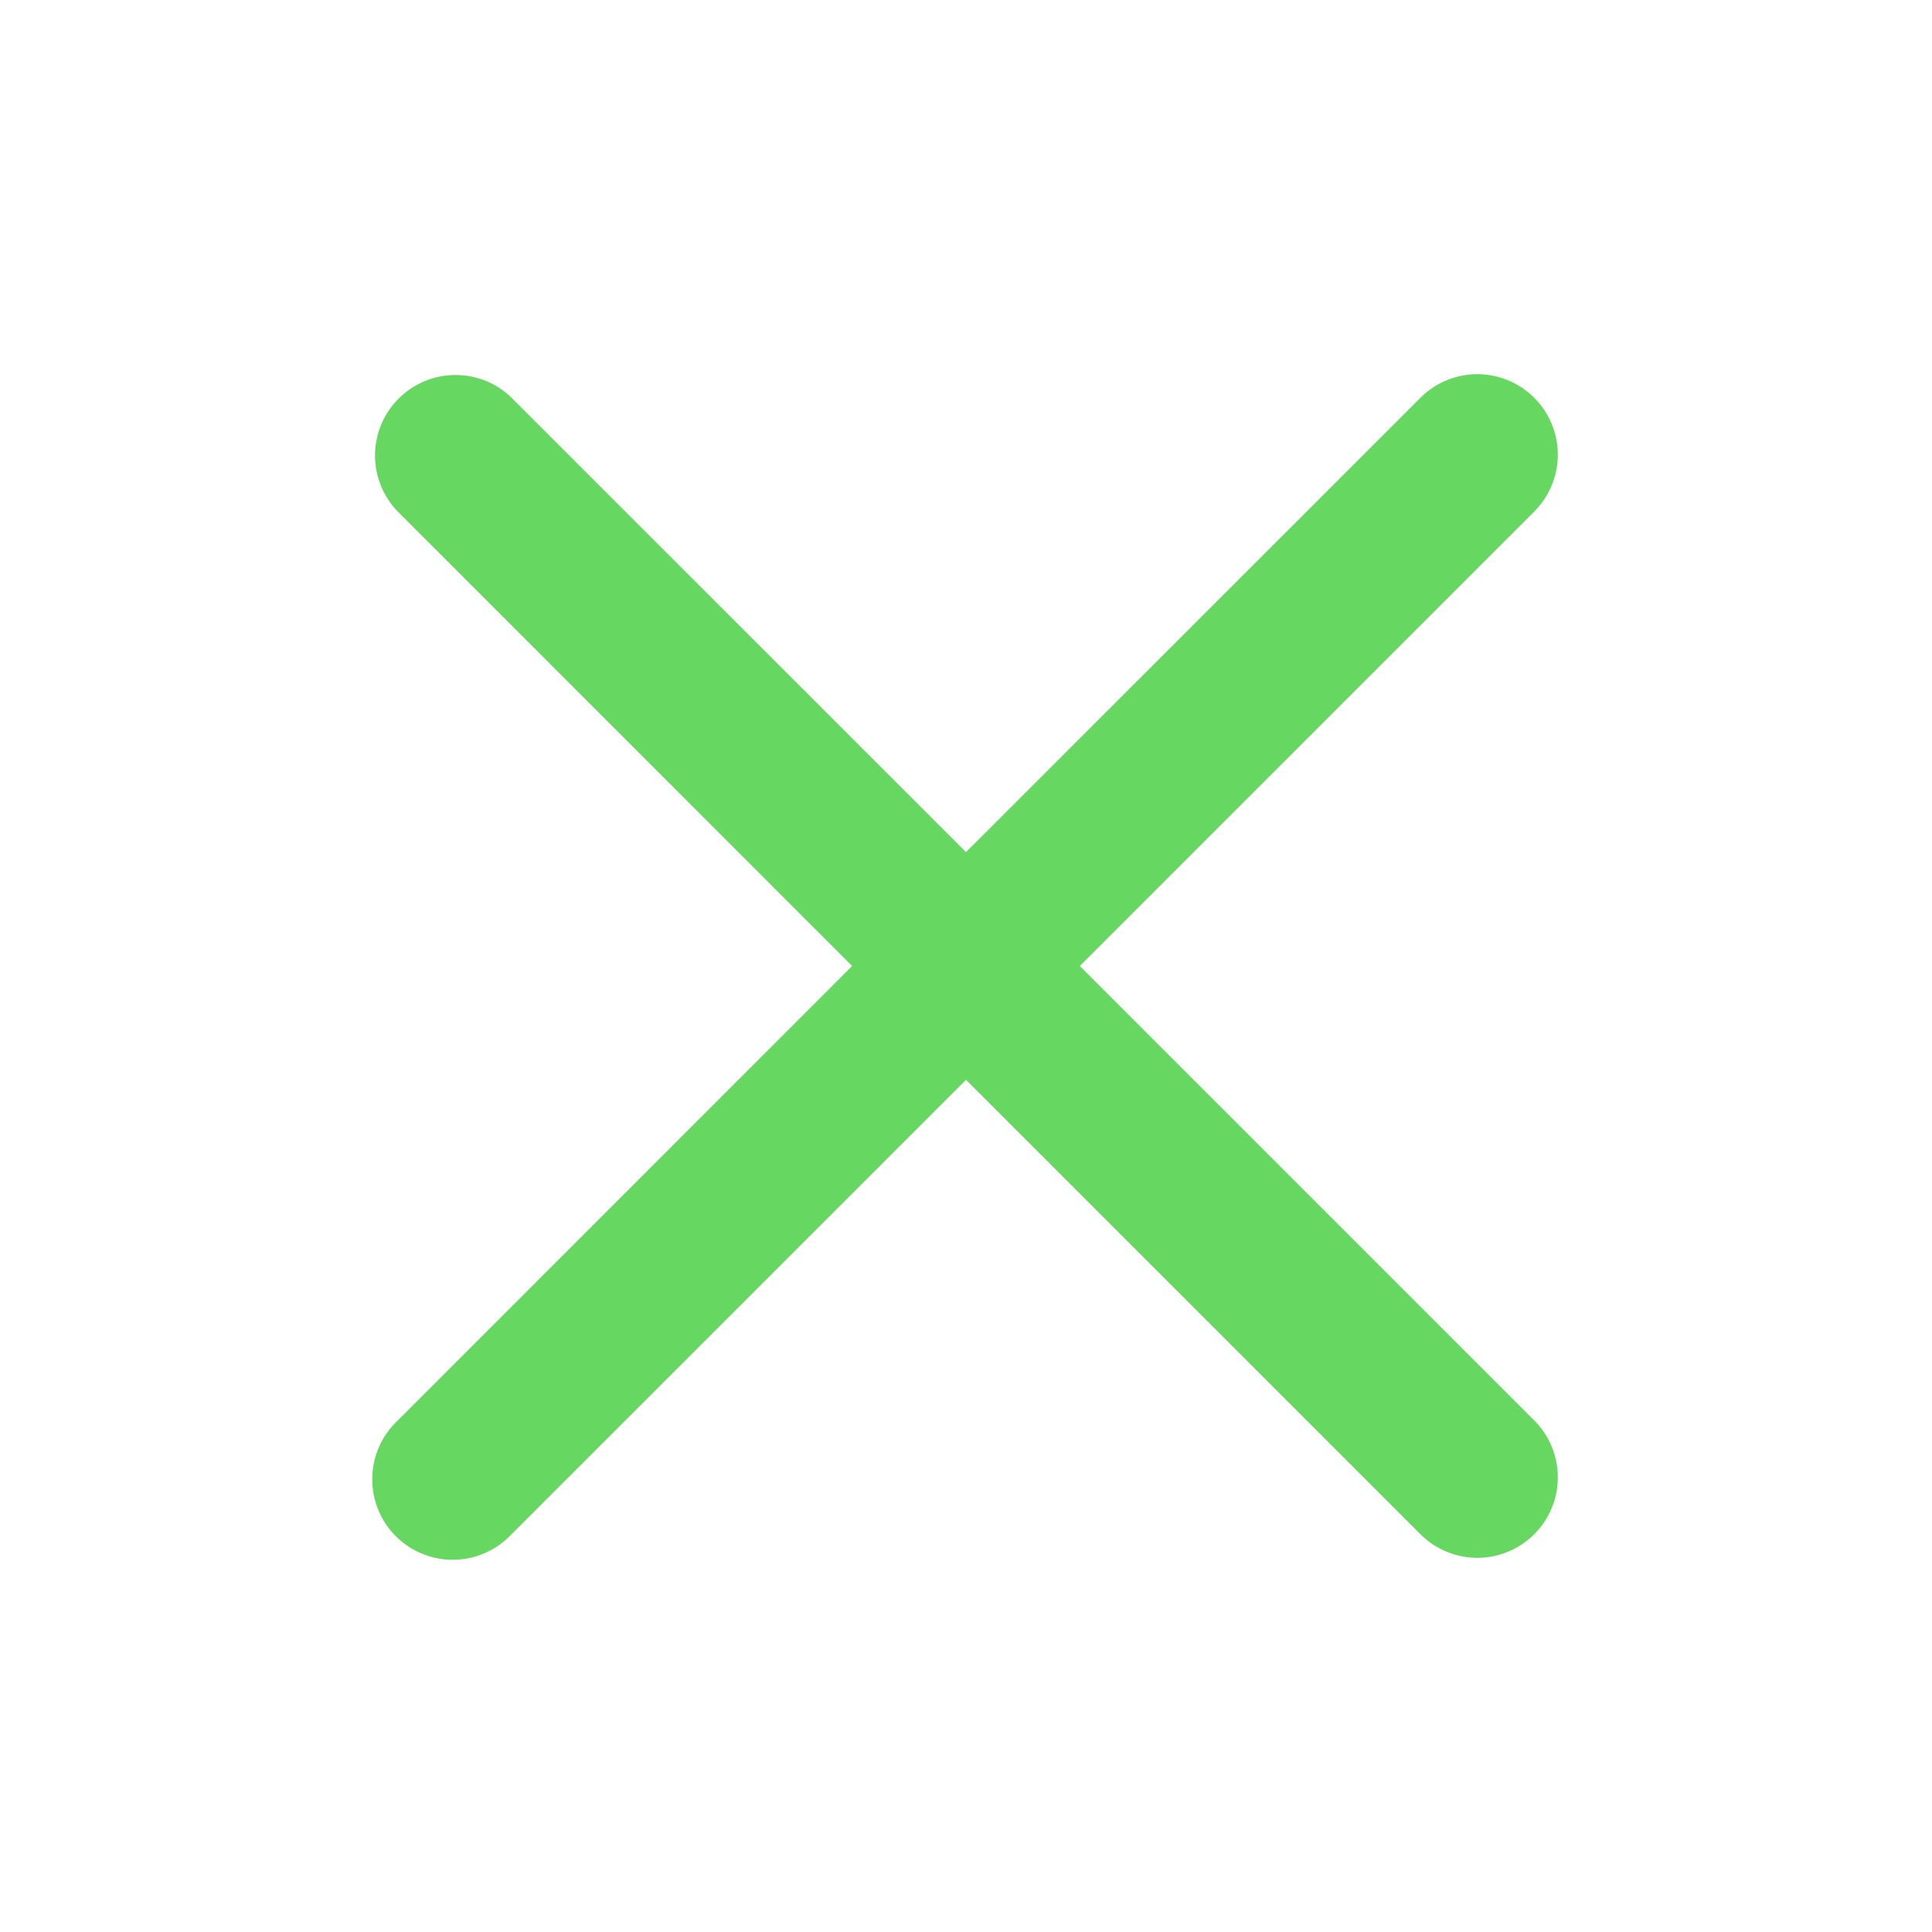 <svg width="18" height="18" viewBox="0 0 18 18" fill="none" xmlns="http://www.w3.org/2000/svg">
<g id="close_line 2" clip-path="url(#clip0_2239_15121)">
<g id="Group">
<path id="Vector" fill-rule="evenodd" clip-rule="evenodd" d="M9 10.06L13.243 14.303C13.384 14.44 13.574 14.515 13.77 14.514C13.967 14.512 14.155 14.433 14.294 14.294C14.433 14.155 14.512 13.967 14.514 13.77C14.515 13.574 14.44 13.384 14.303 13.243L10.06 9L14.303 4.757C14.44 4.616 14.515 4.426 14.514 4.23C14.512 4.033 14.433 3.845 14.294 3.706C14.155 3.567 13.967 3.488 13.77 3.486C13.574 3.485 13.384 3.56 13.243 3.697L9 7.939L4.757 3.697C4.615 3.563 4.427 3.491 4.232 3.494C4.037 3.497 3.851 3.576 3.714 3.714C3.576 3.851 3.497 4.037 3.494 4.232C3.491 4.427 3.564 4.615 3.697 4.757L7.939 9L3.697 13.243C3.625 13.312 3.568 13.395 3.529 13.486C3.489 13.578 3.469 13.676 3.468 13.776C3.467 13.875 3.486 13.974 3.524 14.066C3.561 14.158 3.617 14.242 3.687 14.312C3.758 14.383 3.842 14.439 3.934 14.476C4.026 14.514 4.125 14.533 4.224 14.532C4.324 14.531 4.422 14.511 4.514 14.471C4.605 14.432 4.688 14.375 4.757 14.303L9 10.06Z" fill="#66D760"/>
</g>
</g>
<defs>
<clipPath id="clip0_2239_15121">
<rect width="18" height="18" fill="white"/>
</clipPath>
</defs>
</svg>
